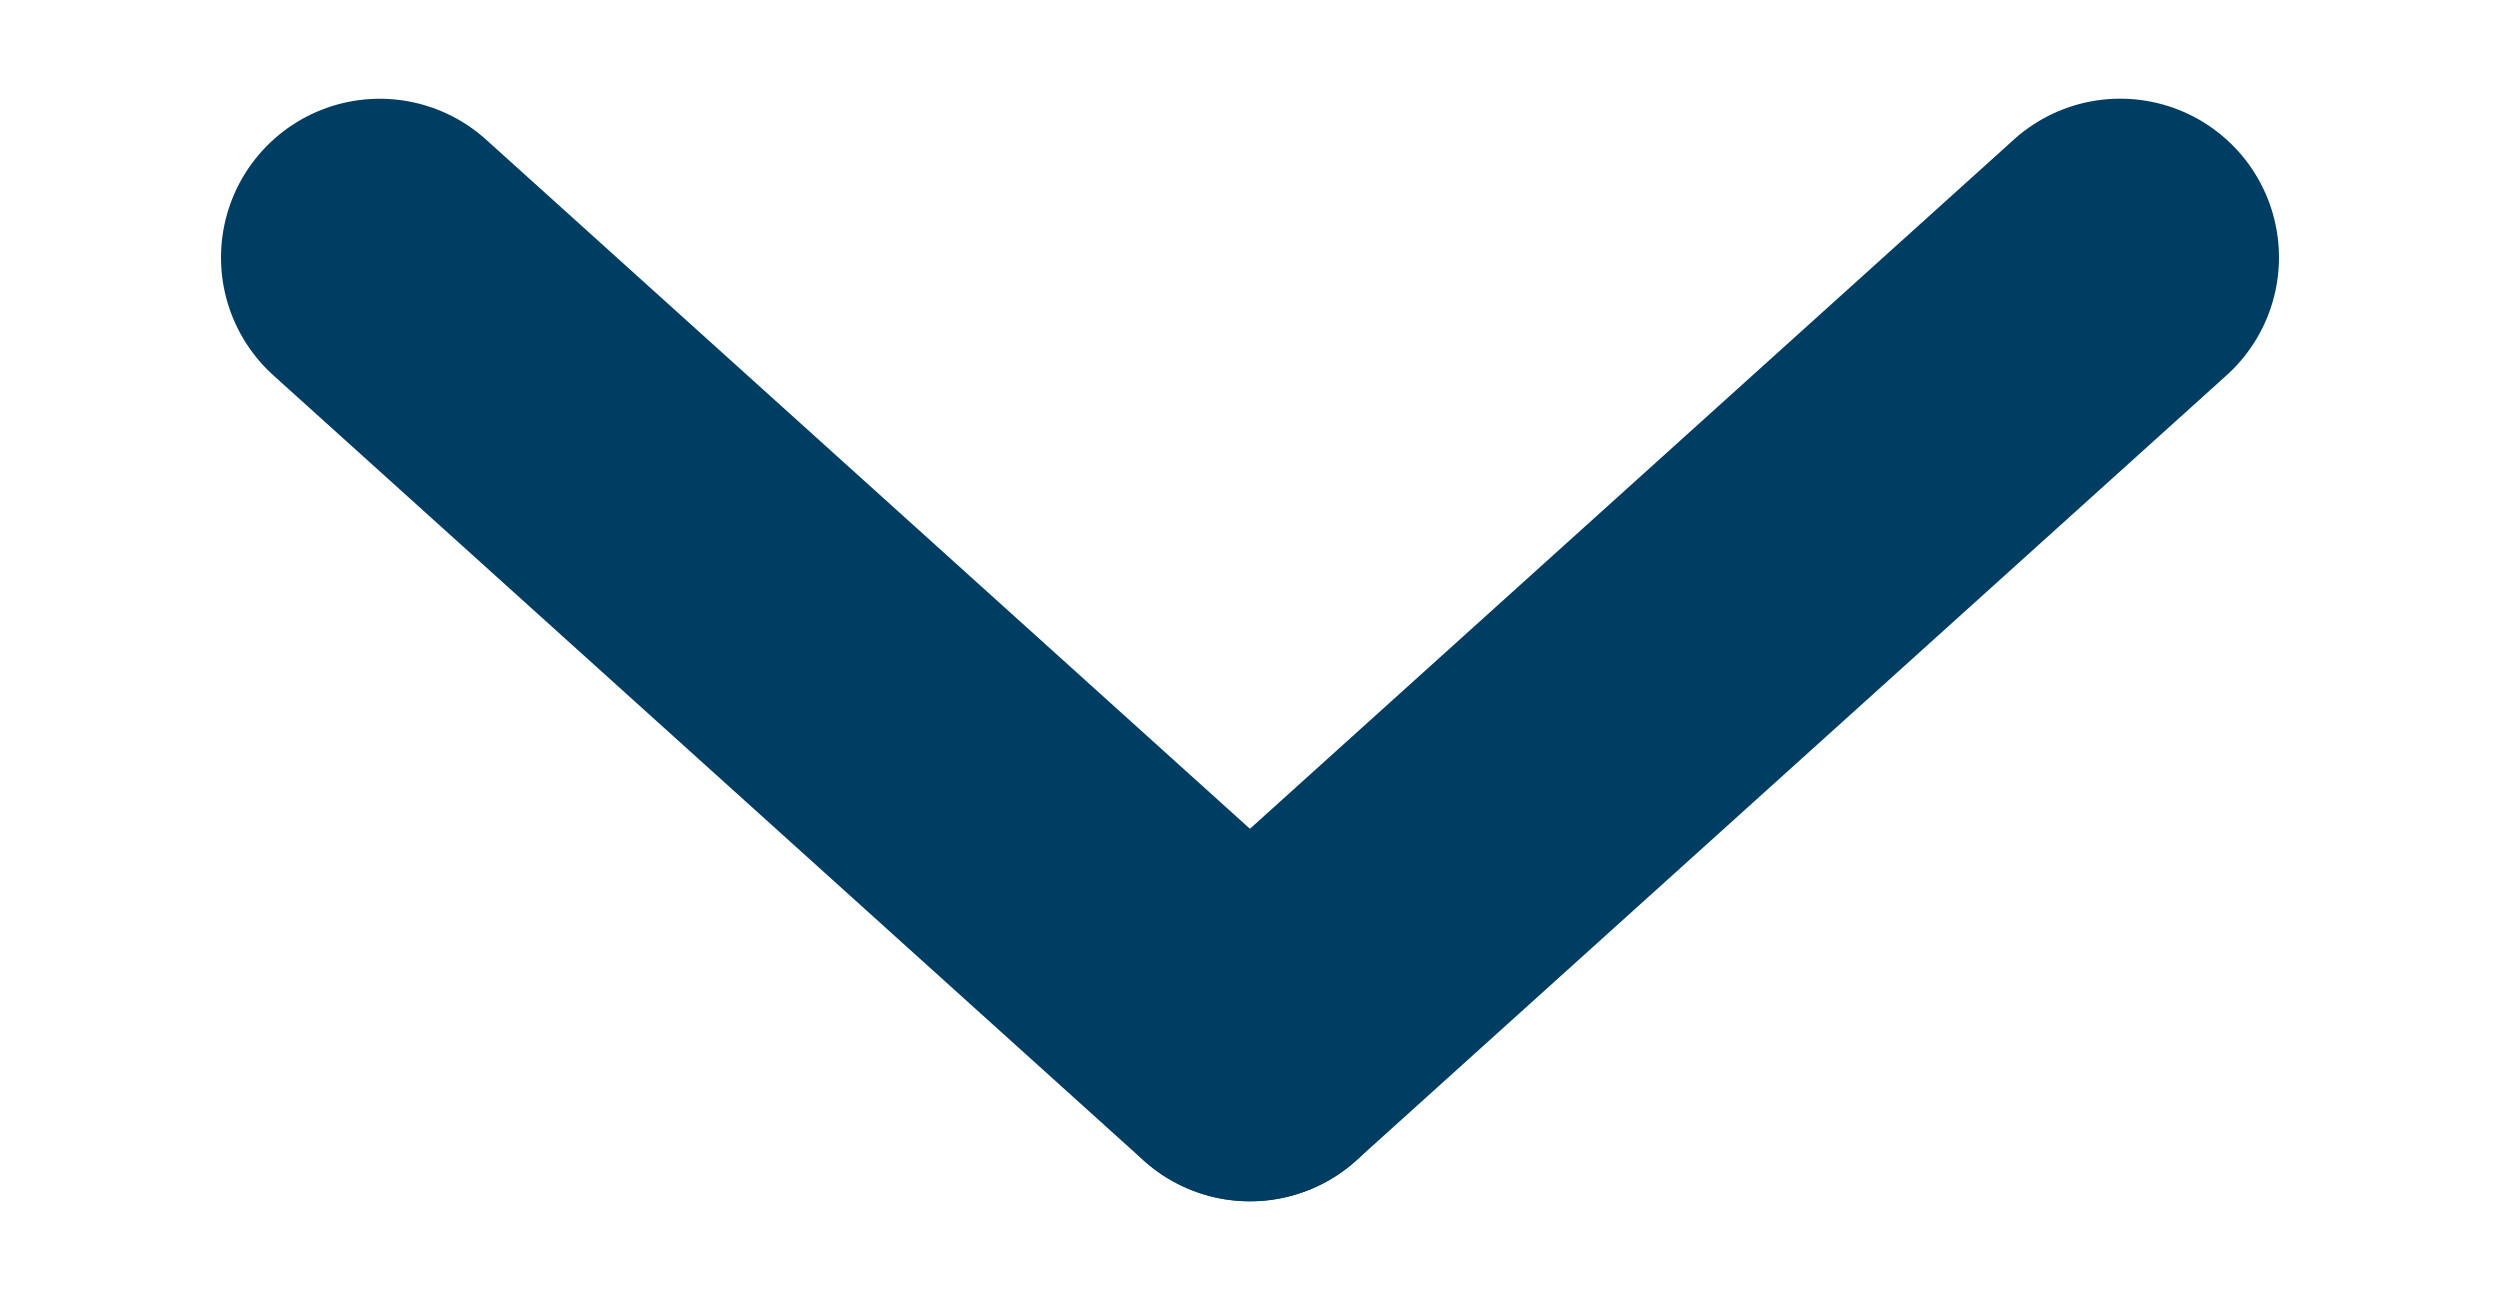 <svg xmlns="http://www.w3.org/2000/svg" width="15.747" height="8.187" viewBox="0 0 15.747 8.187"><defs><style>.a{fill:#003d63;opacity:0;}.b{fill:none;stroke:#003d63;stroke-linecap:round;stroke-width:2px;}</style></defs><g transform="translate(0.625 0.094)"><rect class="a" width="14" height="8"/><line class="b" x2="7.219" y2="1.542" transform="translate(1.767 1.528) rotate(30)"/><line class="b" y1="1.542" x2="7.219" transform="translate(6.478 5.137) rotate(-30)"/></g></svg>